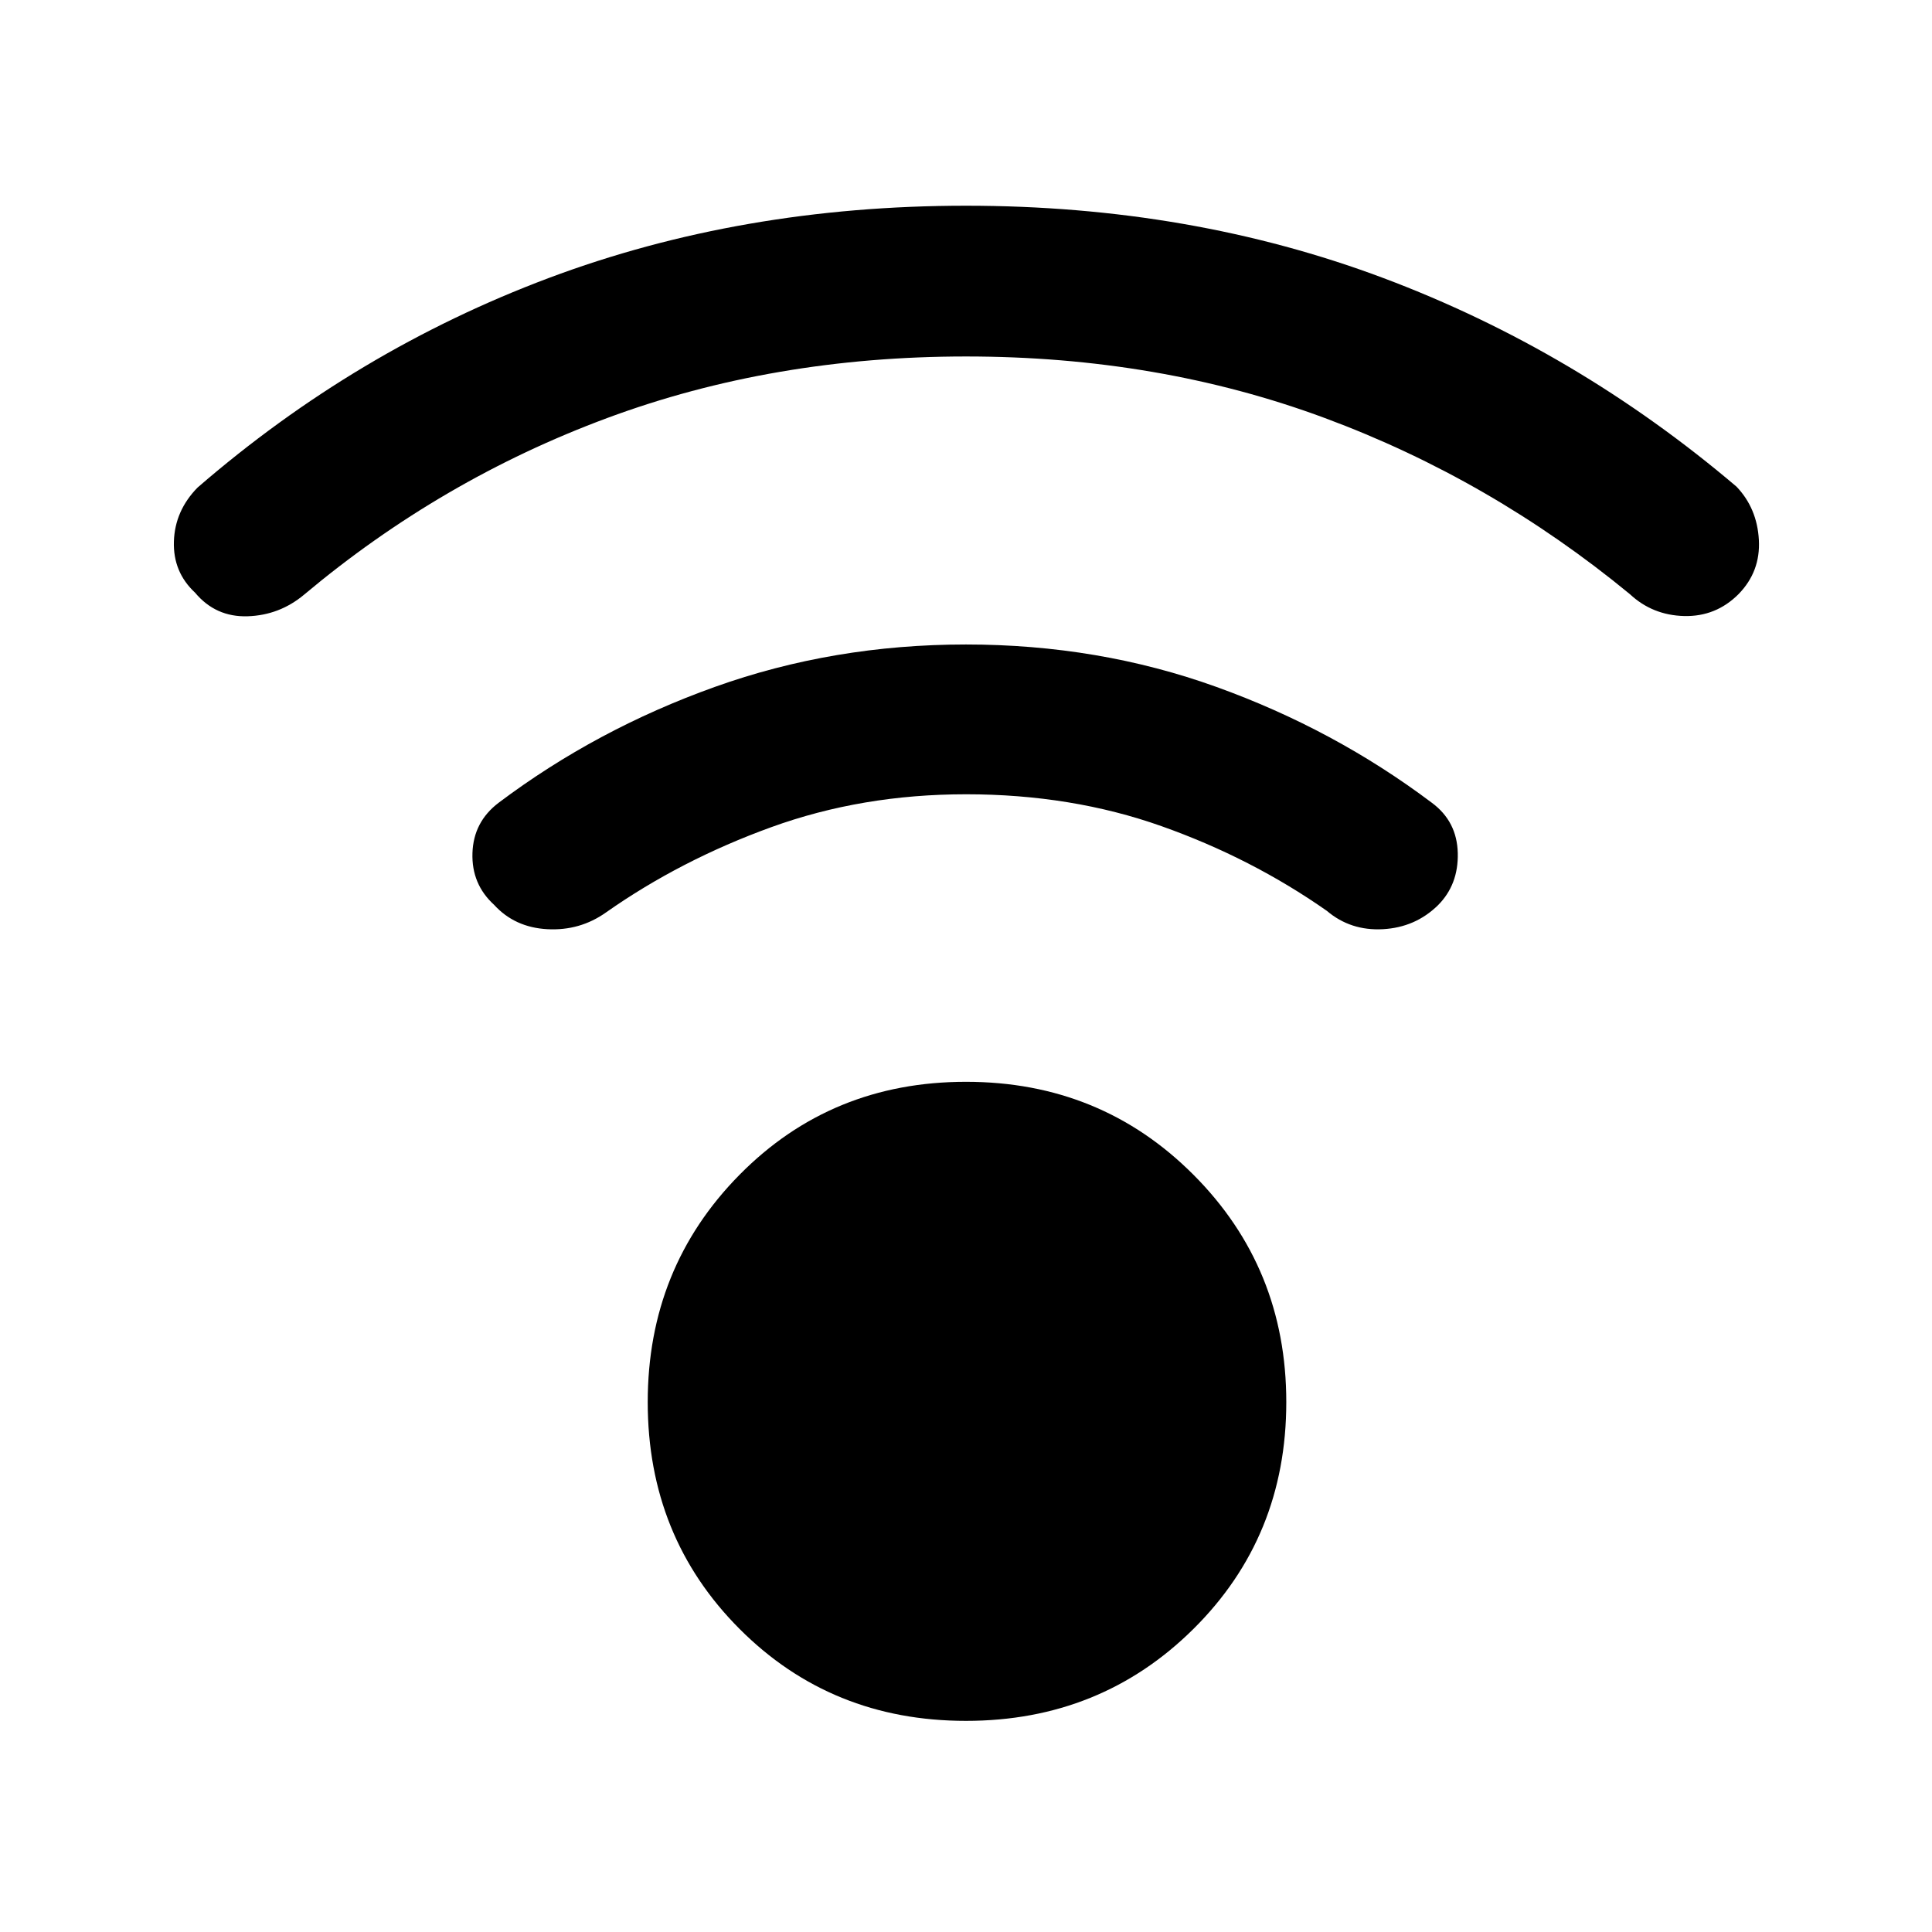 <svg xmlns="http://www.w3.org/2000/svg" height="48" viewBox="0 -960 960 960" width="48"><path d="M480-104.91q-66.96 0-112.55-45.72-45.6-45.72-45.6-112.67 0-66.72 45.6-112.94 45.59-46.22 112.55-46.22t113.05 46.22q46.1 46.22 46.1 112.94 0 66.95-46.1 112.67-46.09 45.72-113.05 45.72Zm0-677.96q-95.87 0-178.28 30.58-82.42 30.57-150.61 87.77-12.24 10.24-28.1 10.74-15.86.5-26.1-11.74-11-10.24-10.5-25.48t11.74-26.72q78.72-68.19 174.49-104.13 95.77-35.93 207.36-35.93 111.59 0 207.36 35.93 95.77 35.94 175.49 103.65 10.24 10.72 11.12 26.46.88 15.74-10.12 26.98-11.24 11.24-26.98 10.86-15.74-.38-26.98-10.86-69.19-56.96-151.61-87.53-82.41-30.58-178.28-30.58Zm0 217.54q-51.67 0-96.75 16.34t-82.08 42.34q-13 9.24-29.21 8.36-16.22-.88-26.46-12.12-11.24-10.24-10.74-25.72.5-15.48 12.98-24.96 48.48-36.48 107.41-57.57 58.94-21.1 124.85-21.1t124.47 21.1q58.55 21.09 107.03 57.57 12.48 9.24 12.86 24.96.38 15.72-9.86 25.96-11.24 11-27.34 11.88-16.09.88-27.86-9.12-37.47-26.24-82.17-42.08T480-565.33Z"/></svg>